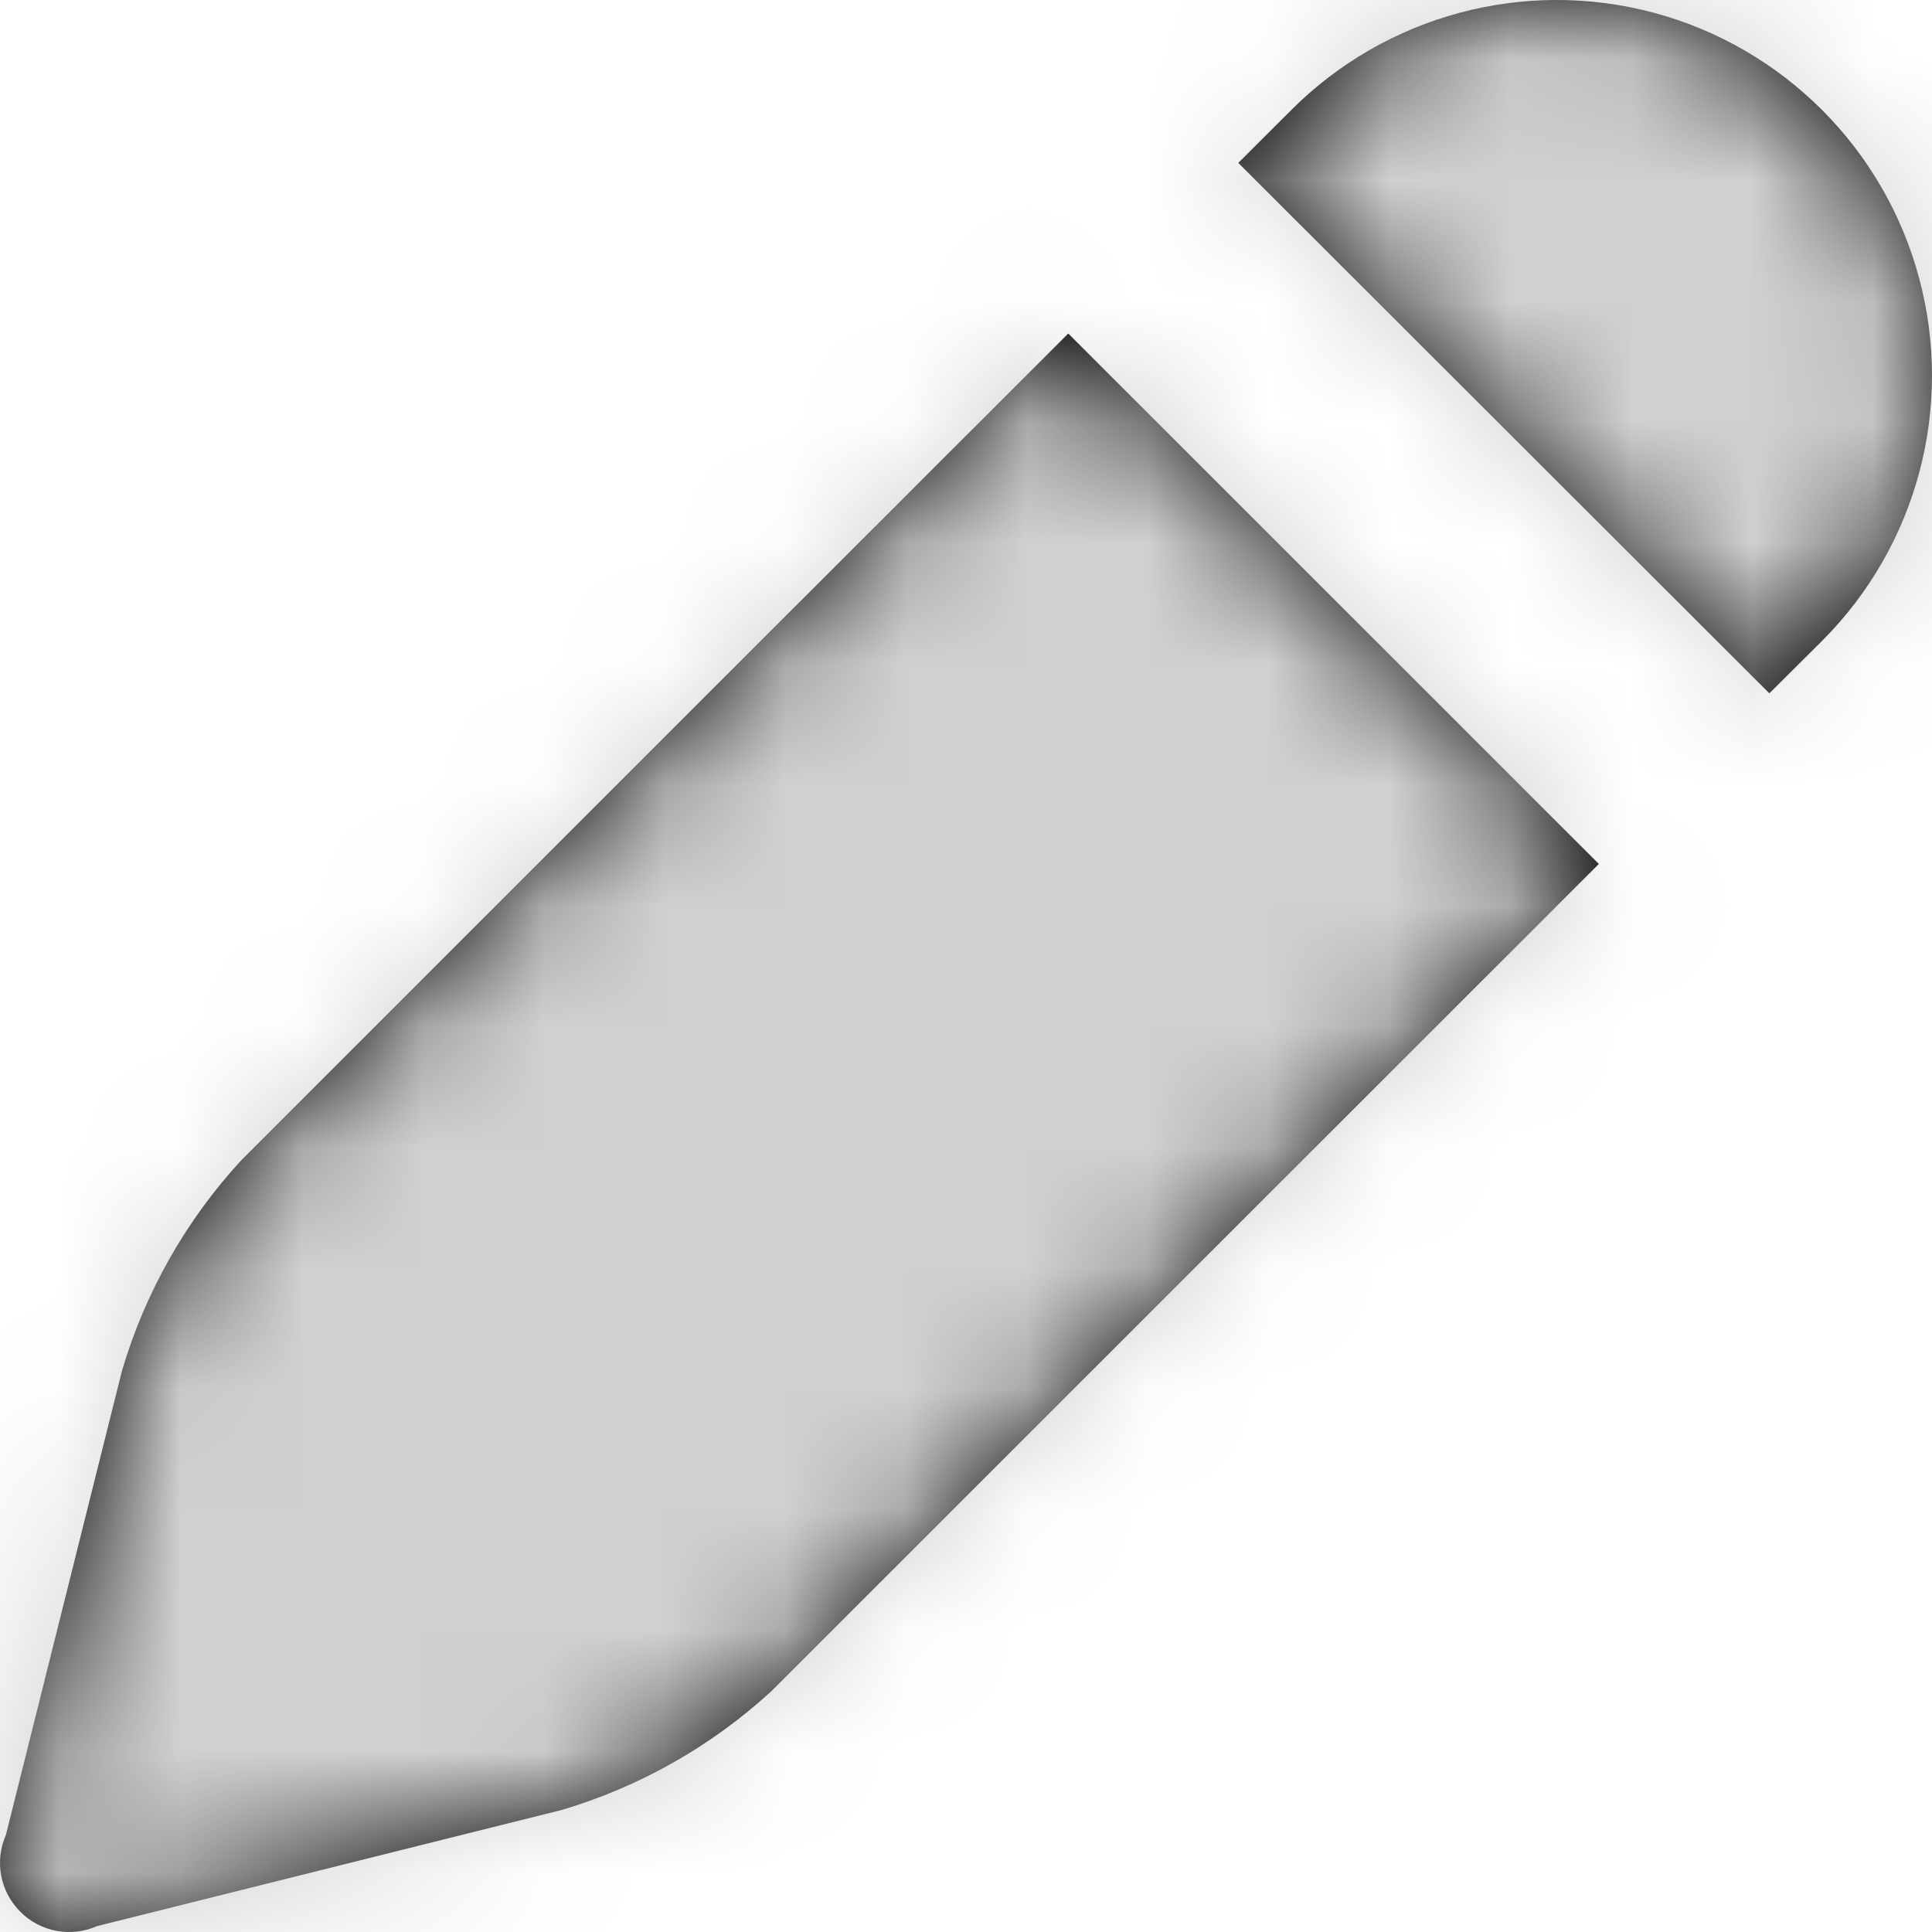 <?xml version="1.0" encoding="UTF-8"?>
<svg width="16px" height="16px" viewBox="0 0 16 16" version="1.1" xmlns="http://www.w3.org/2000/svg" xmlns:xlink="http://www.w3.org/1999/xlink">
    <!-- Generator: Sketch 48.2 (47327) - http://www.bohemiancoding.com/sketch -->
    <title>Icons/Pencil</title>
    <desc>Created with Sketch.</desc>
    <defs>
        <path d="M15.091,5.306 L14.653,5.742 L10.255,1.349 L10.693,0.912 C11.478,0.126 12.622,-0.181 13.694,0.105 C14.767,0.392 15.605,1.23 15.893,2.302 C16.182,3.375 15.876,4.52 15.091,5.306 L15.091,5.306 Z M13.241,7.155 L10.323,10.072 L6.389,14.005 C5.891,14.462 5.296,14.799 4.649,14.99 L0.804,15.951 C0.588,16.047 0.335,16 0.168,15.832 C0.001,15.665 -0.047,15.413 0.049,15.196 L1.01,11.353 C1.201,10.705 1.538,10.109 1.995,9.612 L5.929,5.678 L8.847,2.762 L13.241,7.155 Z" id="path-1"></path>
    </defs>
    <g id="Symbols" stroke="none" stroke-width="1" fill="none" fill-rule="evenodd">
        <g id="Icons/Pencil">
            <g id="↳Tint/Grey">
                <mask id="mask-2" fill="white">
                    <use xlink:href="#path-1"></use>
                </mask>
                <use id="Mask" fill="#000000" xlink:href="#path-1"></use>
                <g mask="url(#mask-2)" fill="#D0D0D0" id="Color">
                    <g transform="translate(-292, -292)">
                        <rect x="0" y="0" width="600" height="600"></rect>
                    </g>
                </g>
            </g>
        </g>
    </g>
</svg>